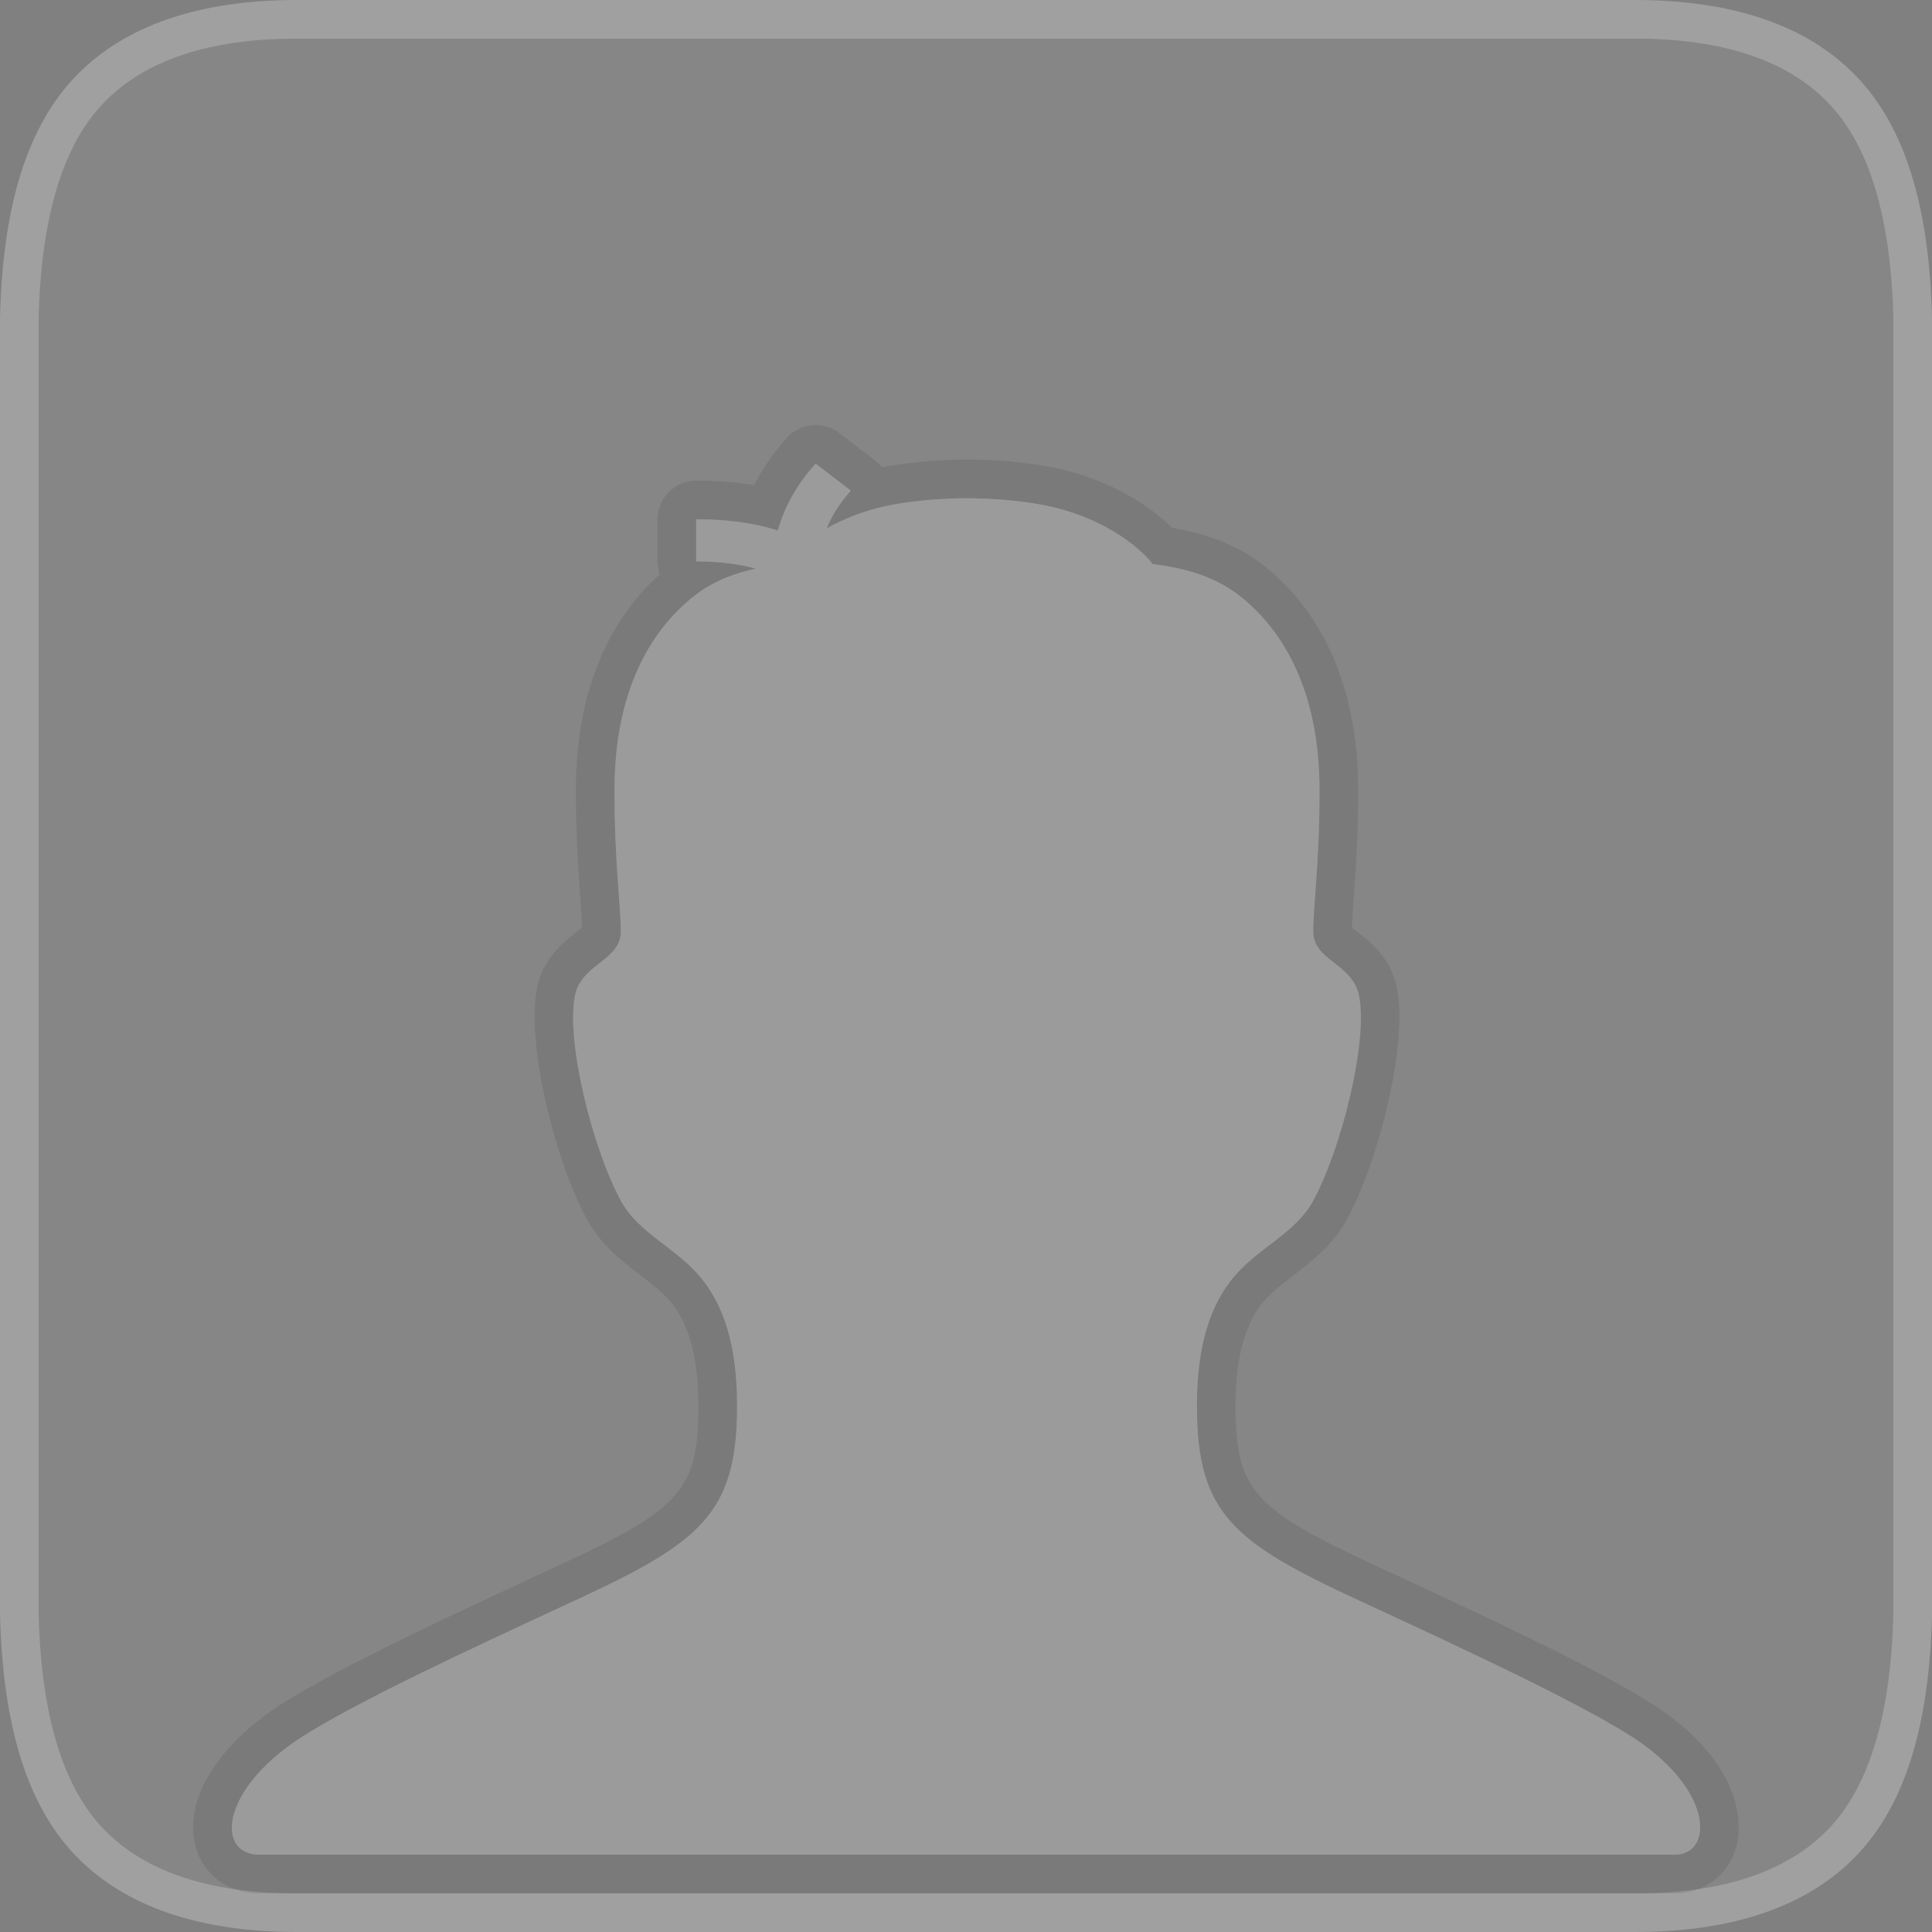 <?xml version="1.0" encoding="utf-8"?>
<!-- Generator: Adobe Illustrator 15.0.0, SVG Export Plug-In . SVG Version: 6.00 Build 0)  -->
<!DOCTYPE svg PUBLIC "-//W3C//DTD SVG 1.1//EN" "http://www.w3.org/Graphics/SVG/1.1/DTD/svg11.dtd">
<svg version="1.1" id="Layer_1" xmlns="http://www.w3.org/2000/svg" xmlns:xlink="http://www.w3.org/1999/xlink" x="0px" y="0px"
	 width="50px" height="50px" viewBox="0 0 50 50" enable-background="new 0 0 50 50" xml:space="preserve">
<rect x="0" y="0" width="50" height="50" fill="#808080" stroke="none"/>
<g>
	<g id="backgroud_stroke" opacity="0.25">
		<path fill="#FFFFFF" d="M42.314,1c2.26,0,3.923,0.551,4.991,1.652C48.374,3.753,48.938,5.618,49,8.249v33.502
			c-0.062,2.63-0.626,4.496-1.694,5.597S44.574,49,42.315,49H7.686c-2.26,0-3.923-0.552-4.992-1.652
			C1.625,46.247,1.062,44.381,1,41.751V8.249c0.062-2.631,0.625-4.496,1.693-5.597C3.763,1.551,5.426,1,7.685,1H42.314 M42.314,0
			H7.685C5.156,0,3.236,0.658,1.976,1.956C0.715,3.255,0.068,5.306,0,8.226l0,33.525c0.068,2.943,0.715,4.994,1.976,6.293
			C3.237,49.342,5.158,50,7.686,50h34.63c2.527,0,4.448-0.658,5.708-1.956c1.262-1.3,1.908-3.351,1.977-6.27V8.249
			c-0.068-2.942-0.715-4.993-1.977-6.293C46.765,0.658,44.844,0,42.314,0L42.314,0z"/>
	</g>
	<g id="backgroud_colour" opacity="0.05">
		<path fill="#FFFFFF" d="M49,8.249c-0.062-2.631-0.626-4.496-1.694-5.597C46.237,1.551,44.574,1,42.314,1H7.685
			C5.426,1,3.763,1.551,2.693,2.652C1.625,3.753,1.062,5.618,1,8.249v33.502c0.062,2.63,0.625,4.496,1.693,5.597
			C3.763,48.448,5.426,49,7.686,49h34.63c2.259,0,3.922-0.552,4.99-1.652s1.633-2.967,1.694-5.597V8.249z"/>
	</g>
</g>
<g opacity="0.25">
	<g opacity="0.6">
		<path fill="#333333" d="M21.108,12l0.913,0.696c-0.282,0.31-0.49,0.642-0.627,0.976c0.458-0.253,1.01-0.48,1.679-0.607
			c0.59-0.112,1.298-0.171,1.954-0.171c0.655,0,1.363,0.059,1.954,0.171c1.468,0.277,2.443,1.019,2.85,1.528
			c0.571,0.085,1.493,0.218,2.282,0.849c1.059,0.849,2.036,2.379,2.036,5.012c0,1.869-0.162,2.974-0.162,3.654
			c0,0.762,1.024,0.822,1.188,1.671c0.227,1.192-0.455,3.933-1.188,5.292c-0.451,0.832-1.397,1.204-2.036,1.951
			c-0.654,0.766-0.975,1.85-0.975,3.357c0,2.775,0.924,3.53,4.194,5.04c3.17,1.465,5.445,2.541,6.89,3.417
			C44.376,46.24,44.367,48,43.34,48H6.713c-1.15,0-1.037-1.76,1.28-3.162c1.445-0.876,3.718-1.952,6.888-3.417
			c3.271-1.51,4.194-2.265,4.194-5.04c0-1.508-0.32-2.592-0.974-3.357c-0.638-0.747-1.585-1.119-2.036-1.951
			c-0.734-1.359-1.417-4.101-1.189-5.292c0.164-0.85,1.189-0.91,1.189-1.671c0-0.68-0.163-1.785-0.163-3.654
			c0-2.633,0.977-4.163,2.037-5.012c0.532-0.426,1.117-0.617,1.622-0.727c-0.449-0.121-0.955-0.188-1.545-0.188v-1.089
			c0.8,0,1.501,0.093,2.114,0.292C20.293,13.128,20.626,12.534,21.108,12 M21.108,11c-0.274,0-0.546,0.112-0.743,0.33
			c-0.344,0.381-0.629,0.795-0.847,1.226c-0.461-0.078-0.958-0.117-1.501-0.117c-0.552,0-1,0.448-1,1v1.089
			c0,0.119,0.021,0.232,0.059,0.337c-1.042,0.933-2.172,2.628-2.172,5.589c0,1.202,0.065,2.103,0.113,2.76
			c0.023,0.32,0.042,0.583,0.048,0.79c-0.045,0.039-0.108,0.088-0.159,0.128c-0.321,0.251-0.859,0.671-1.011,1.458
			c-0.279,1.46,0.479,4.452,1.291,5.957c0.363,0.671,0.912,1.092,1.396,1.463c0.288,0.221,0.559,0.429,0.759,0.663
			c0.494,0.579,0.734,1.465,0.734,2.708c0,2.165-0.439,2.667-3.613,4.132c-3.013,1.393-5.44,2.532-6.988,3.47
			c-1.805,1.094-2.75,2.594-2.408,3.821C5.27,48.53,5.916,49,6.713,49H43.34c0.765,0,1.389-0.468,1.591-1.193
			c0.265-0.946-0.193-2.517-2.354-3.824c-1.54-0.935-3.971-2.075-6.987-3.47c-3.175-1.465-3.614-1.967-3.614-4.132
			c0-1.243,0.24-2.129,0.734-2.708c0.201-0.234,0.473-0.442,0.76-0.663c0.484-0.371,1.033-0.792,1.396-1.461
			c0.812-1.506,1.569-4.497,1.292-5.956c-0.152-0.79-0.689-1.21-1.011-1.461c-0.051-0.04-0.113-0.089-0.159-0.128
			c0.006-0.207,0.024-0.47,0.048-0.79c0.048-0.657,0.113-1.558,0.113-2.76c0-3.189-1.311-4.91-2.41-5.792
			c-0.831-0.665-1.765-0.893-2.406-1.002c-0.635-0.63-1.723-1.305-3.166-1.577c-0.642-0.122-1.401-0.188-2.139-0.188
			c-0.739,0-1.5,0.067-2.14,0.188c-0.022,0.004-0.044,0.008-0.066,0.013c-0.055-0.073-0.12-0.138-0.193-0.194l-0.913-0.696
			C21.534,11.067,21.32,11,21.108,11L21.108,11z"/>
	</g>
	<g>
		<path fill="#DBDADA" d="M42.06,44.838c-1.444-0.876-3.72-1.952-6.89-3.417c-3.271-1.51-4.194-2.265-4.194-5.04
			c0-1.508,0.32-2.592,0.975-3.357c0.639-0.747,1.585-1.119,2.036-1.951c0.733-1.359,1.415-4.101,1.188-5.292
			c-0.164-0.85-1.188-0.91-1.188-1.671c0-0.68,0.162-1.785,0.162-3.654c0-2.633-0.978-4.163-2.036-5.012
			c-0.789-0.631-1.711-0.764-2.282-0.849c-0.406-0.509-1.382-1.251-2.85-1.528c-0.591-0.112-1.299-0.171-1.954-0.171
			c-0.656,0-1.364,0.059-1.954,0.171c-0.669,0.126-1.222,0.354-1.679,0.607c0.137-0.334,0.345-0.667,0.627-0.976L21.108,12
			c-0.482,0.534-0.815,1.128-0.977,1.731c-0.612-0.199-1.313-0.292-2.114-0.292v1.089c0.591,0,1.096,0.067,1.545,0.188
			c-0.505,0.11-1.09,0.301-1.622,0.727c-1.06,0.849-2.037,2.379-2.037,5.012c0,1.869,0.163,2.974,0.163,3.654
			c0,0.762-1.025,0.822-1.189,1.671c-0.228,1.192,0.455,3.933,1.189,5.292c0.451,0.832,1.398,1.204,2.036,1.951
			c0.653,0.766,0.974,1.85,0.974,3.357c0,2.775-0.922,3.53-4.194,5.04c-3.17,1.465-5.443,2.541-6.888,3.417
			C5.677,46.24,5.563,48,6.713,48H43.34C44.367,48,44.376,46.24,42.06,44.838z"/>
	</g>
</g>
</svg>
